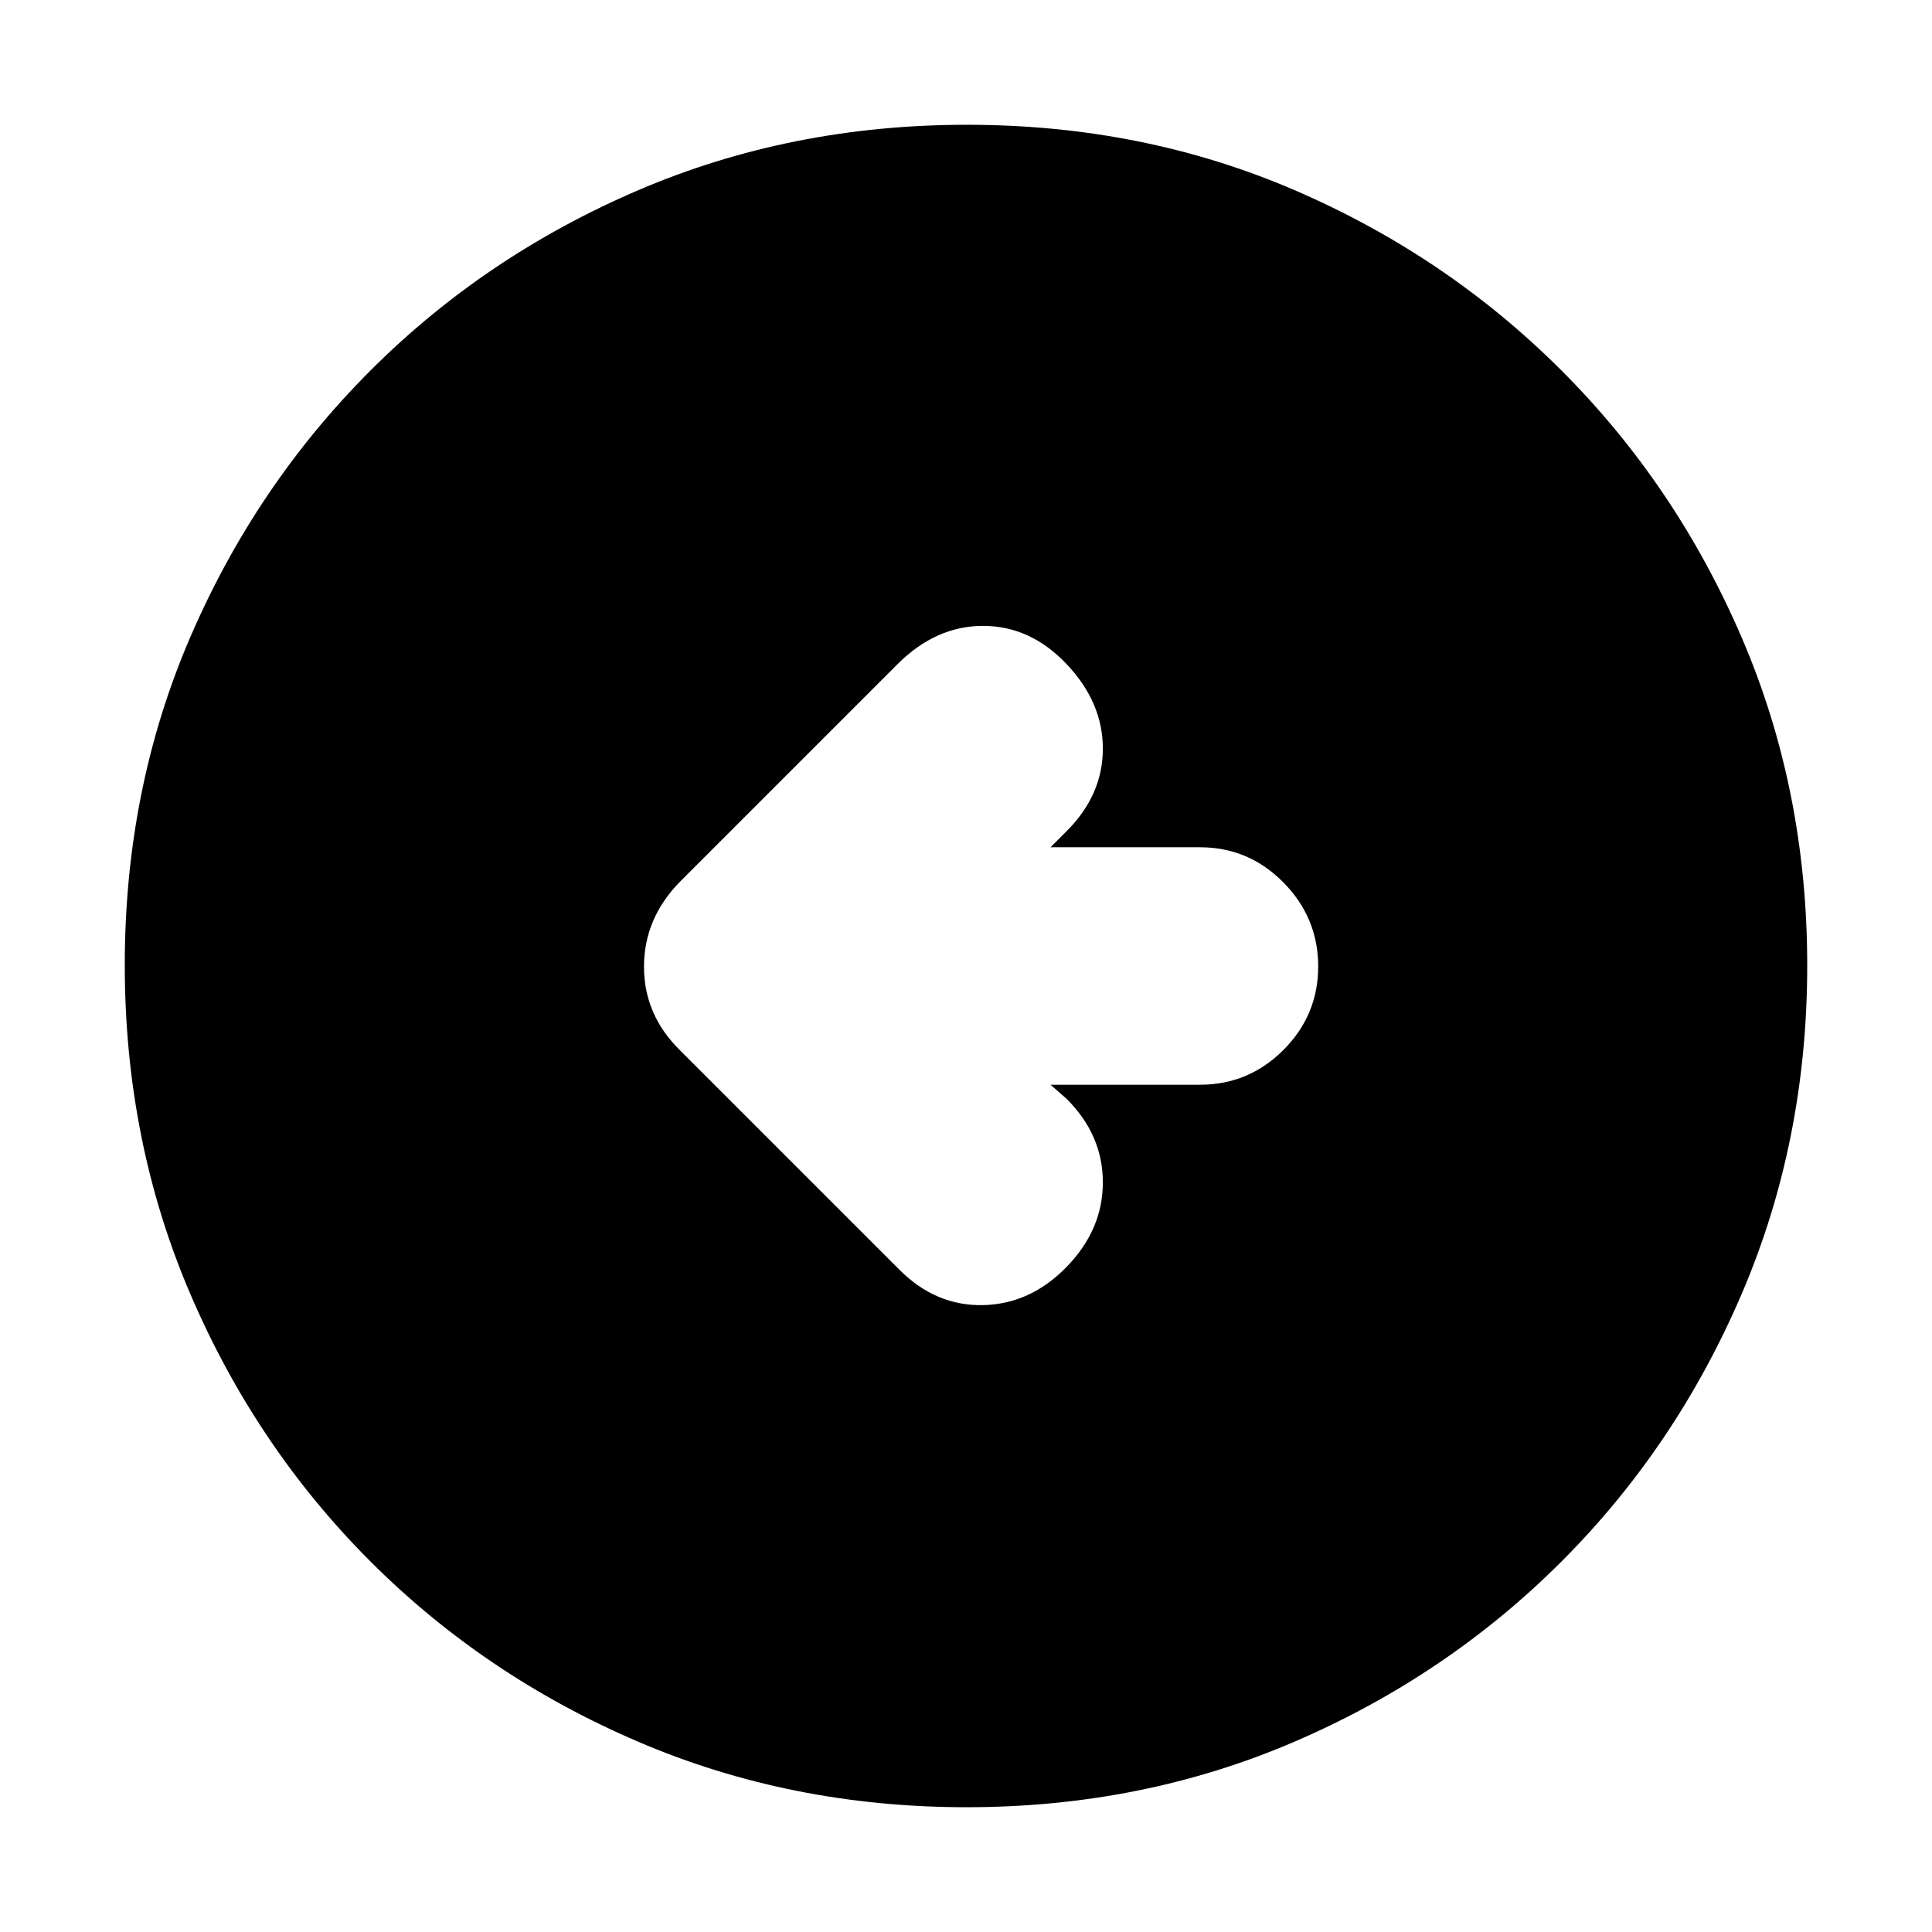 <svg xmlns="http://www.w3.org/2000/svg" height="20" viewBox="0 -960 960 960" width="20"><path d="M522-421h74.286q24.178 0 41.446-17.289Q655-455.579 655-479.789 655-504 637.732-521.5T596.286-539H522l8-8q18-18 18-41t-18-42q-18-19-41.5-19T446-630L337.862-521.862Q320-503.636 320-479.636T338-438l109 109q18 18 41.5 17.5t41.5-19q18-18.5 18-42T530-414l-8-7ZM480.276-62Q393-62 317.013-94.584q-75.988-32.583-132.917-89.512T94.584-316.971Q62-392.917 62-480.458 62-568 94.584-643.487q32.583-75.488 89.512-132.417t132.875-89.512Q392.917-898 480.458-898q87.542 0 163.029 32.584 75.488 32.583 132.417 89.512t89.512 132.641Q898-567.551 898-480.276q0 87.276-32.584 163.263-32.583 75.988-89.512 132.917T643.263-94.584Q567.551-62 480.276-62Z"/></svg>
